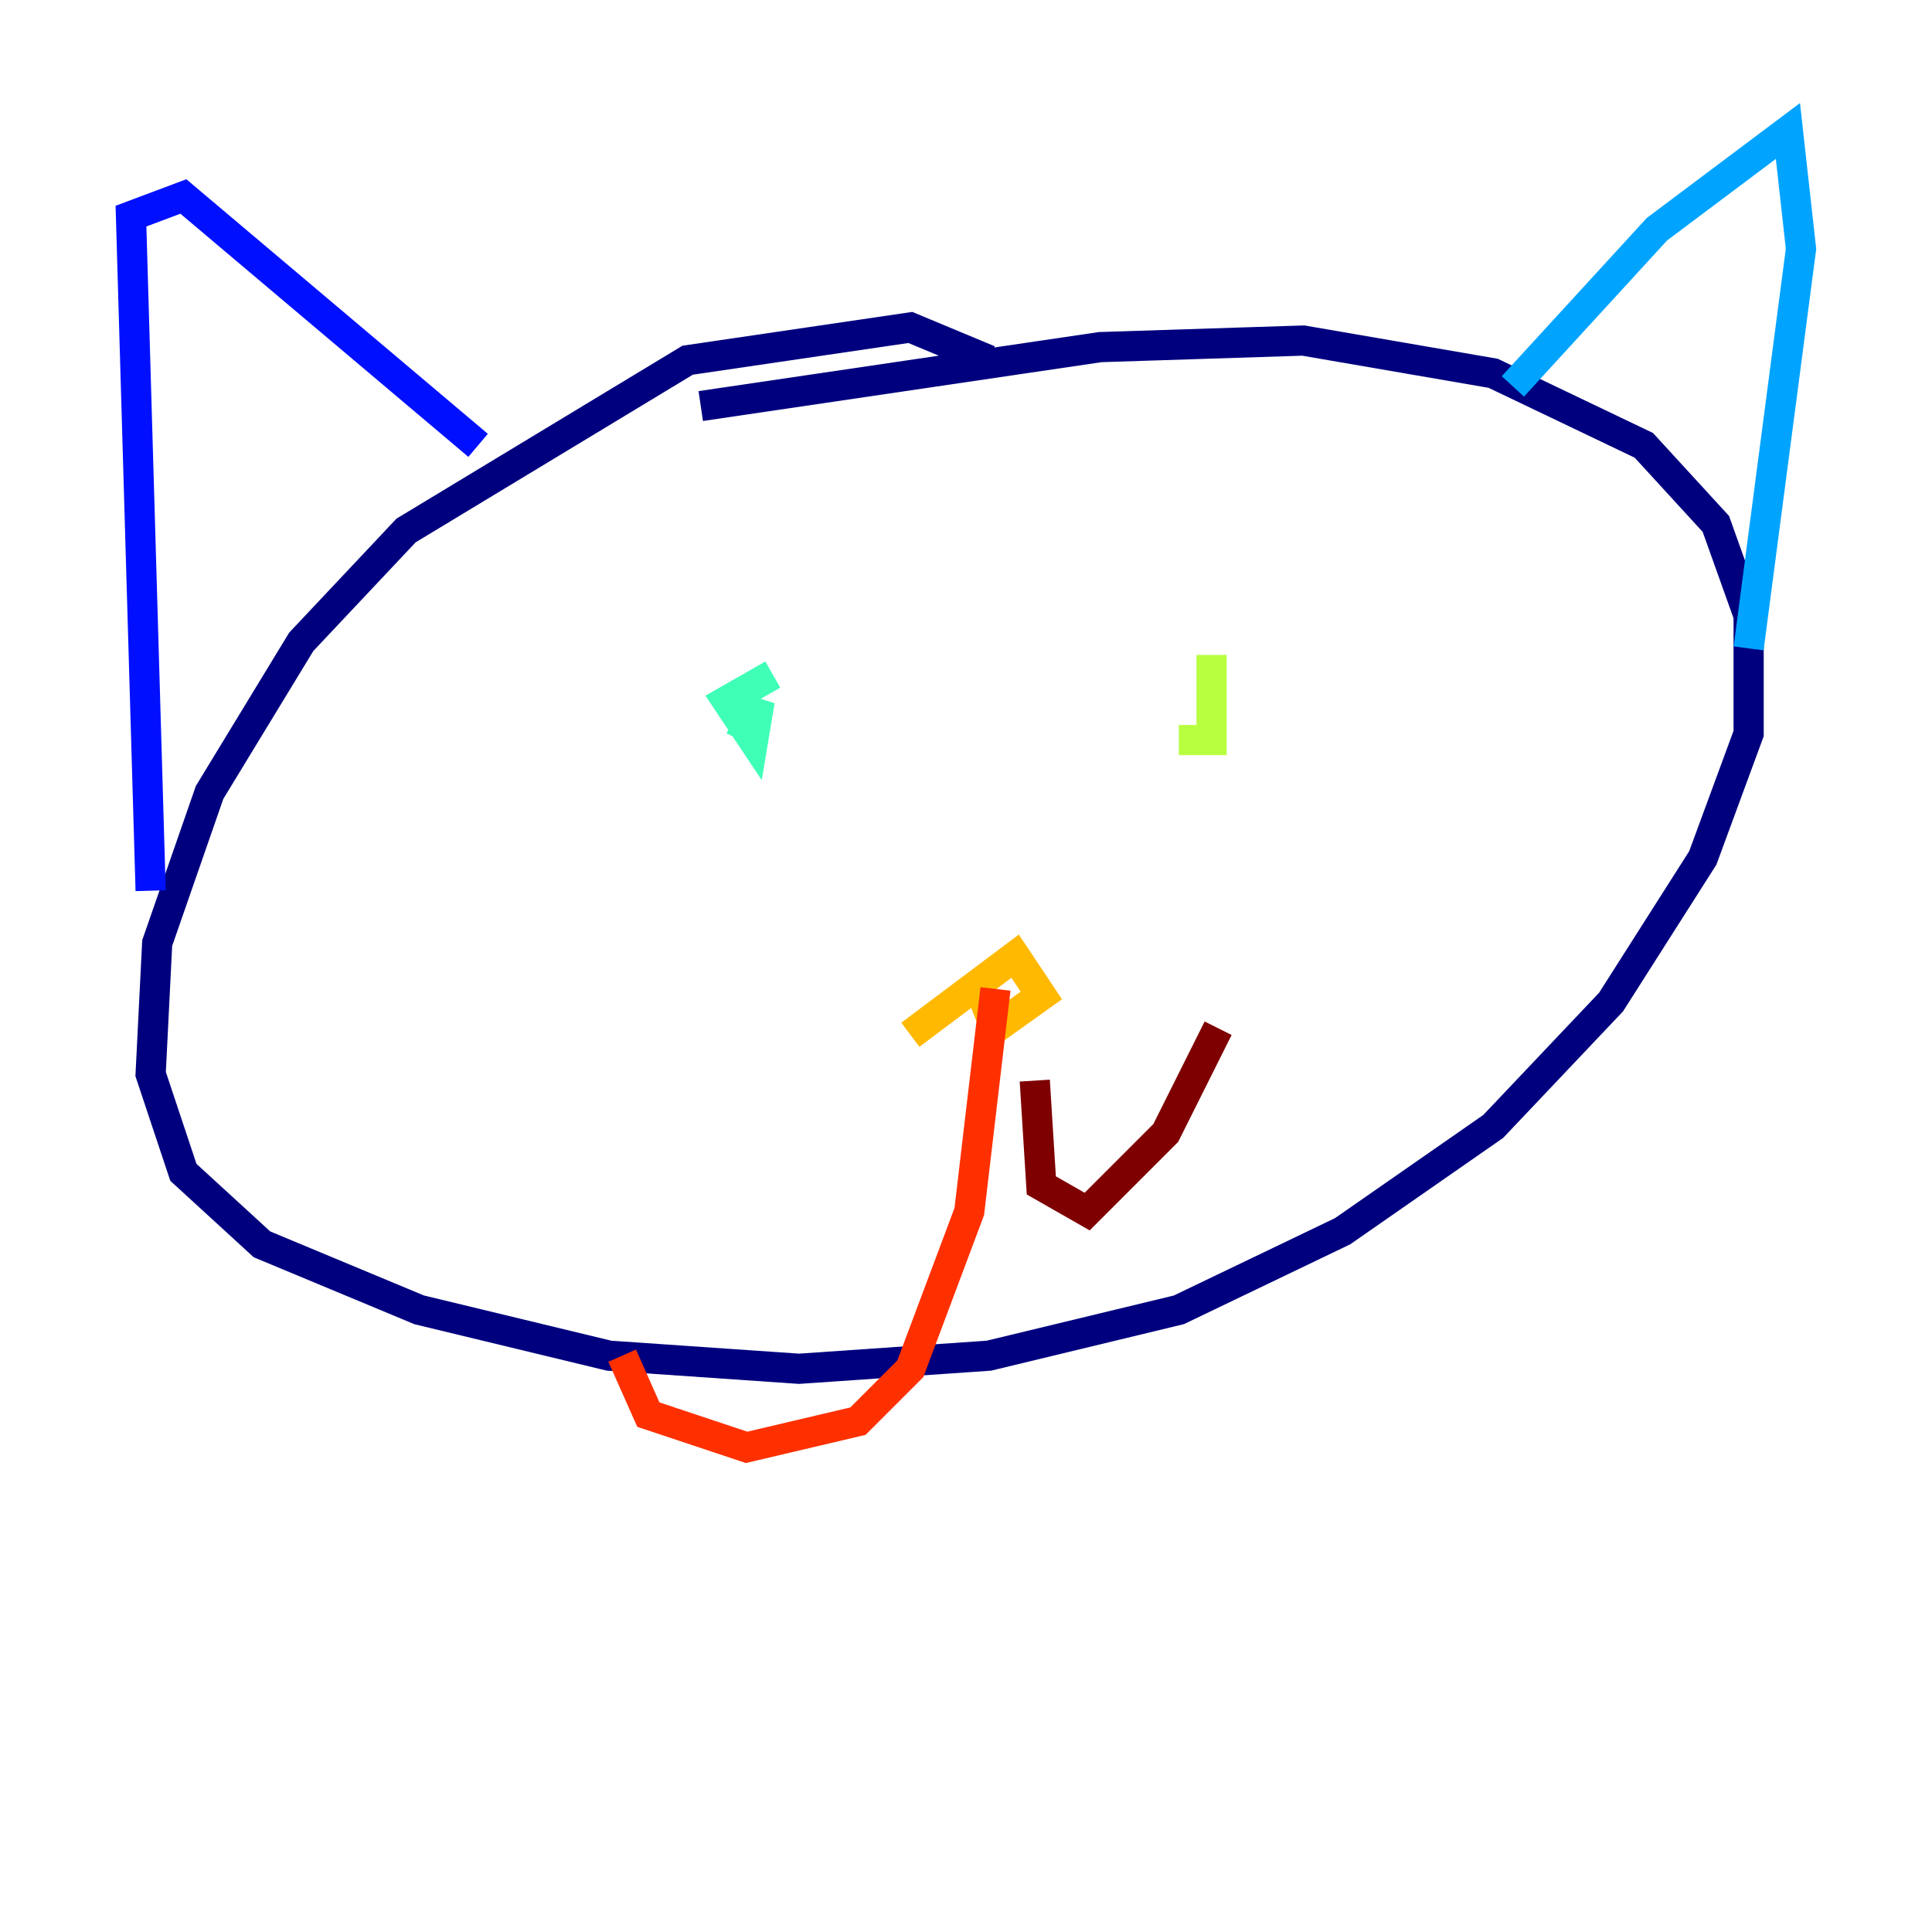 <?xml version="1.0" encoding="utf-8" ?>
<svg baseProfile="tiny" height="128" version="1.2" viewBox="0,0,128,128" width="128" xmlns="http://www.w3.org/2000/svg" xmlns:ev="http://www.w3.org/2001/xml-events" xmlns:xlink="http://www.w3.org/1999/xlink"><defs /><polyline fill="none" points="65.519,23.864 60.312,21.695 45.559,23.864 26.902,35.146 19.959,42.522 13.885,52.502 10.414,62.481 9.98,71.159 12.149,77.668 17.356,82.441 27.77,86.78 40.352,89.817 52.936,90.685 65.519,89.817 78.102,86.78 88.949,81.573 98.929,74.63 106.739,66.386 112.814,56.841 115.851,48.597 115.851,40.786 113.681,34.712 108.909,29.505 98.929,24.732 86.346,22.563 72.895,22.997 46.427,26.902" stroke="#00007f" stroke-width="2" /><polyline fill="none" points="9.98,59.01 8.678,14.319 12.149,13.017 31.675,29.505" stroke="#0010ff" stroke-width="2" /><polyline fill="none" points="100.231,25.6 109.776,15.186 118.454,8.678 119.322,16.488 115.851,42.956" stroke="#00a4ff" stroke-width="2" /><polyline fill="none" points="49.031,49.031 50.332,46.427 49.898,49.031 48.163,46.427 51.2,44.691" stroke="#3fffb7" stroke-width="2" /><polyline fill="none" points="80.271,43.39 80.271,49.031 78.102,49.031" stroke="#b7ff3f" stroke-width="2" /><polyline fill="none" points="60.312,68.556 67.254,63.349 68.99,65.953 65.953,68.122 65.085,65.953" stroke="#ffb900" stroke-width="2" /><polyline fill="none" points="65.953,65.519 64.217,80.271 60.312,90.685 56.841,94.156 49.464,95.891 42.956,93.722 41.22,89.817" stroke="#ff3000" stroke-width="2" /><polyline fill="none" points="68.556,71.593 68.99,78.536 72.027,80.271 77.234,75.064 80.705,68.122" stroke="#7f0000" stroke-width="2" /></svg>